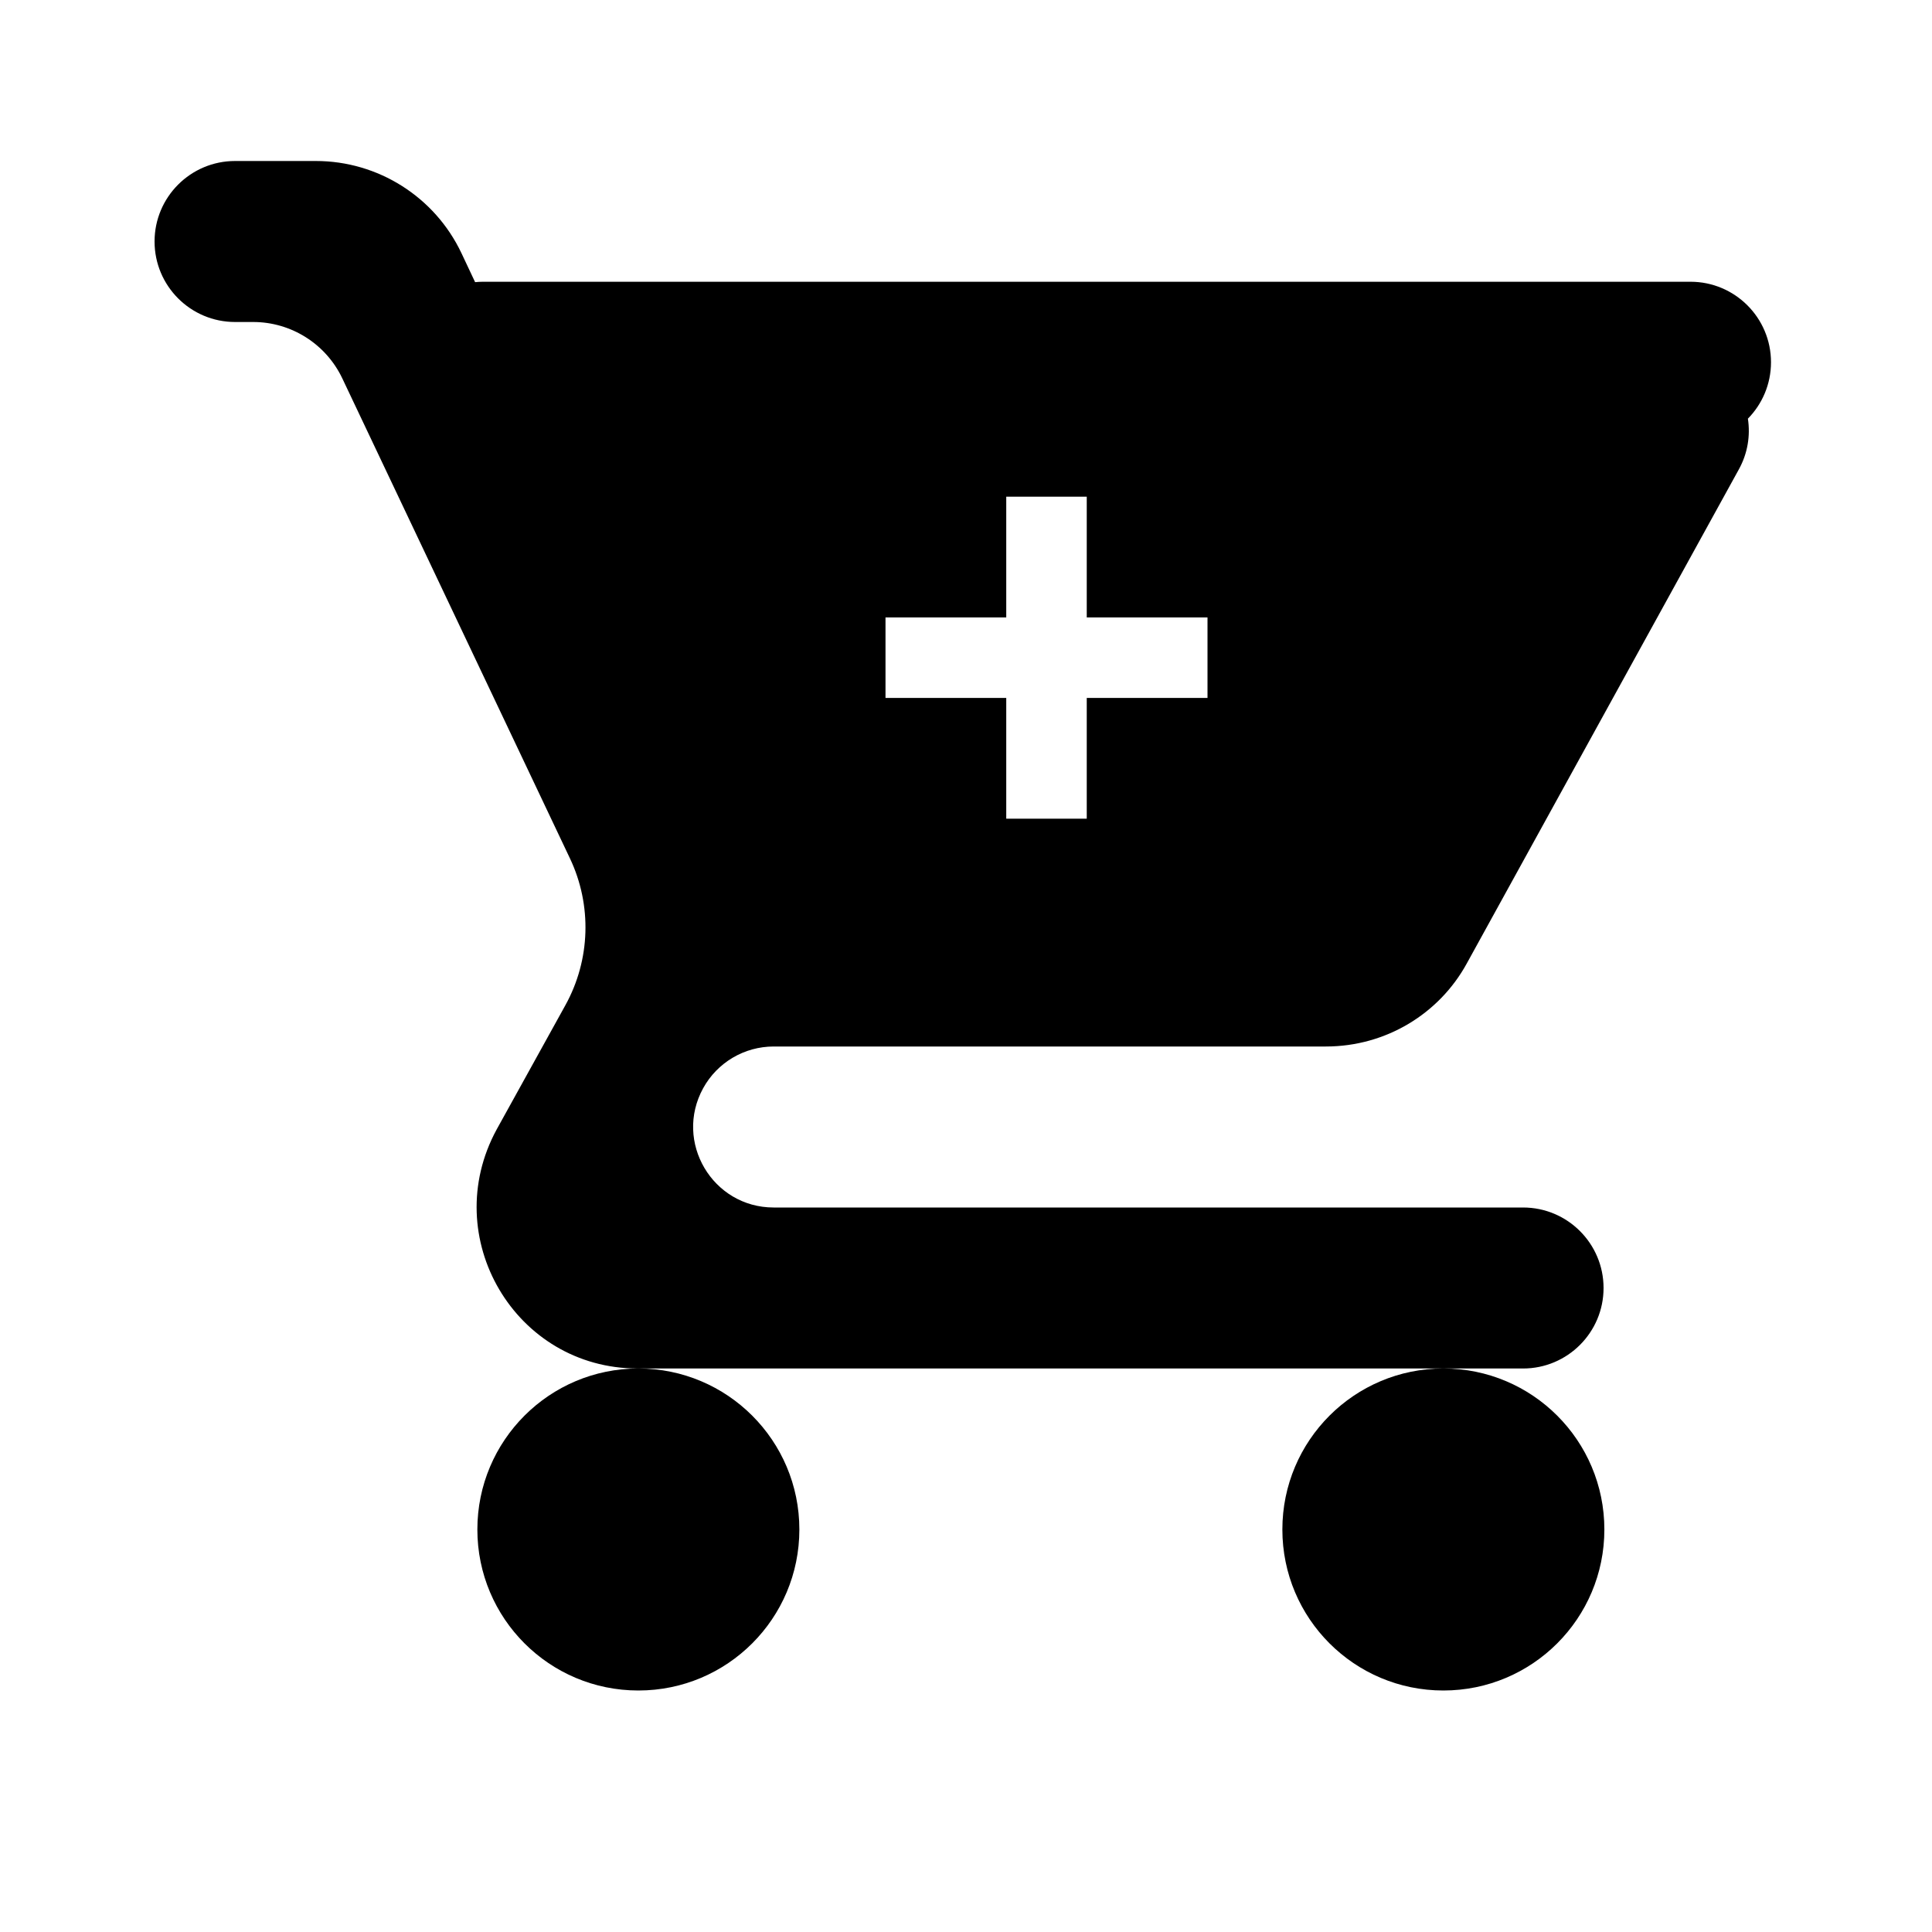 <svg width="24" height="24" viewBox="0 0 24 24" fill="none" xmlns="http://www.w3.org/2000/svg">
<rect width="24" height="24" fill="white"/>
<path fill-rule="evenodd" clip-rule="evenodd" d="M9.611 13C9.247 13 8.911 13.198 8.735 13.518C8.369 14.184 8.851 15 9.611 15H18.92C19.472 15 19.92 15.448 19.92 16C19.92 16.552 19.472 17 18.92 17H17.93H7.93H7.92C6.4 17 5.44 15.37 6.17 14.03L7.023 12.488C7.335 11.924 7.356 11.245 7.08 10.663L4.252 4.7C4.049 4.273 3.618 4 3.145 4H2.92C2.368 4 1.92 3.552 1.92 3C1.92 2.448 2.368 2 2.92 2H3.924C4.697 2 5.401 2.446 5.732 3.144L5.902 3.505C5.934 3.502 5.967 3.5 6 3.5H21C21.552 3.5 22 3.948 22 4.5C22 4.773 21.89 5.021 21.713 5.201C21.745 5.41 21.711 5.631 21.601 5.83L18.22 11.97C17.88 12.59 17.22 13 16.47 13H9.611ZM7.93 17C9.035 17 9.93 17.895 9.93 19C9.93 20.105 9.035 21 7.93 21C6.825 21 5.93 20.105 5.93 19C5.93 17.895 6.825 17 7.93 17ZM17.93 17C16.825 17 15.93 17.895 15.93 19C15.93 20.105 16.825 21 17.93 21C19.035 21 19.93 20.105 19.93 19C19.93 17.895 19.035 17 17.93 17Z" fill="black"/>
<path d="M7.93 20C8.482 20 8.93 19.552 8.93 19C8.93 18.448 8.482 18 7.93 18C7.378 18 6.93 18.448 6.93 19C6.93 19.552 7.378 20 7.93 20Z" fill="black"/>
<path d="M18.93 19C18.93 19.552 18.482 20 17.93 20C17.378 20 16.93 19.552 16.93 19C16.93 18.448 17.378 18 17.93 18C18.482 18 18.93 18.448 18.93 19Z" fill="black"/>
<path d="M12.5 10.17H13.5V8.67H15V7.67H13.5V6.17H12.5V7.67H11V8.67H12.5V10.17Z" fill="white"/>
</svg>
